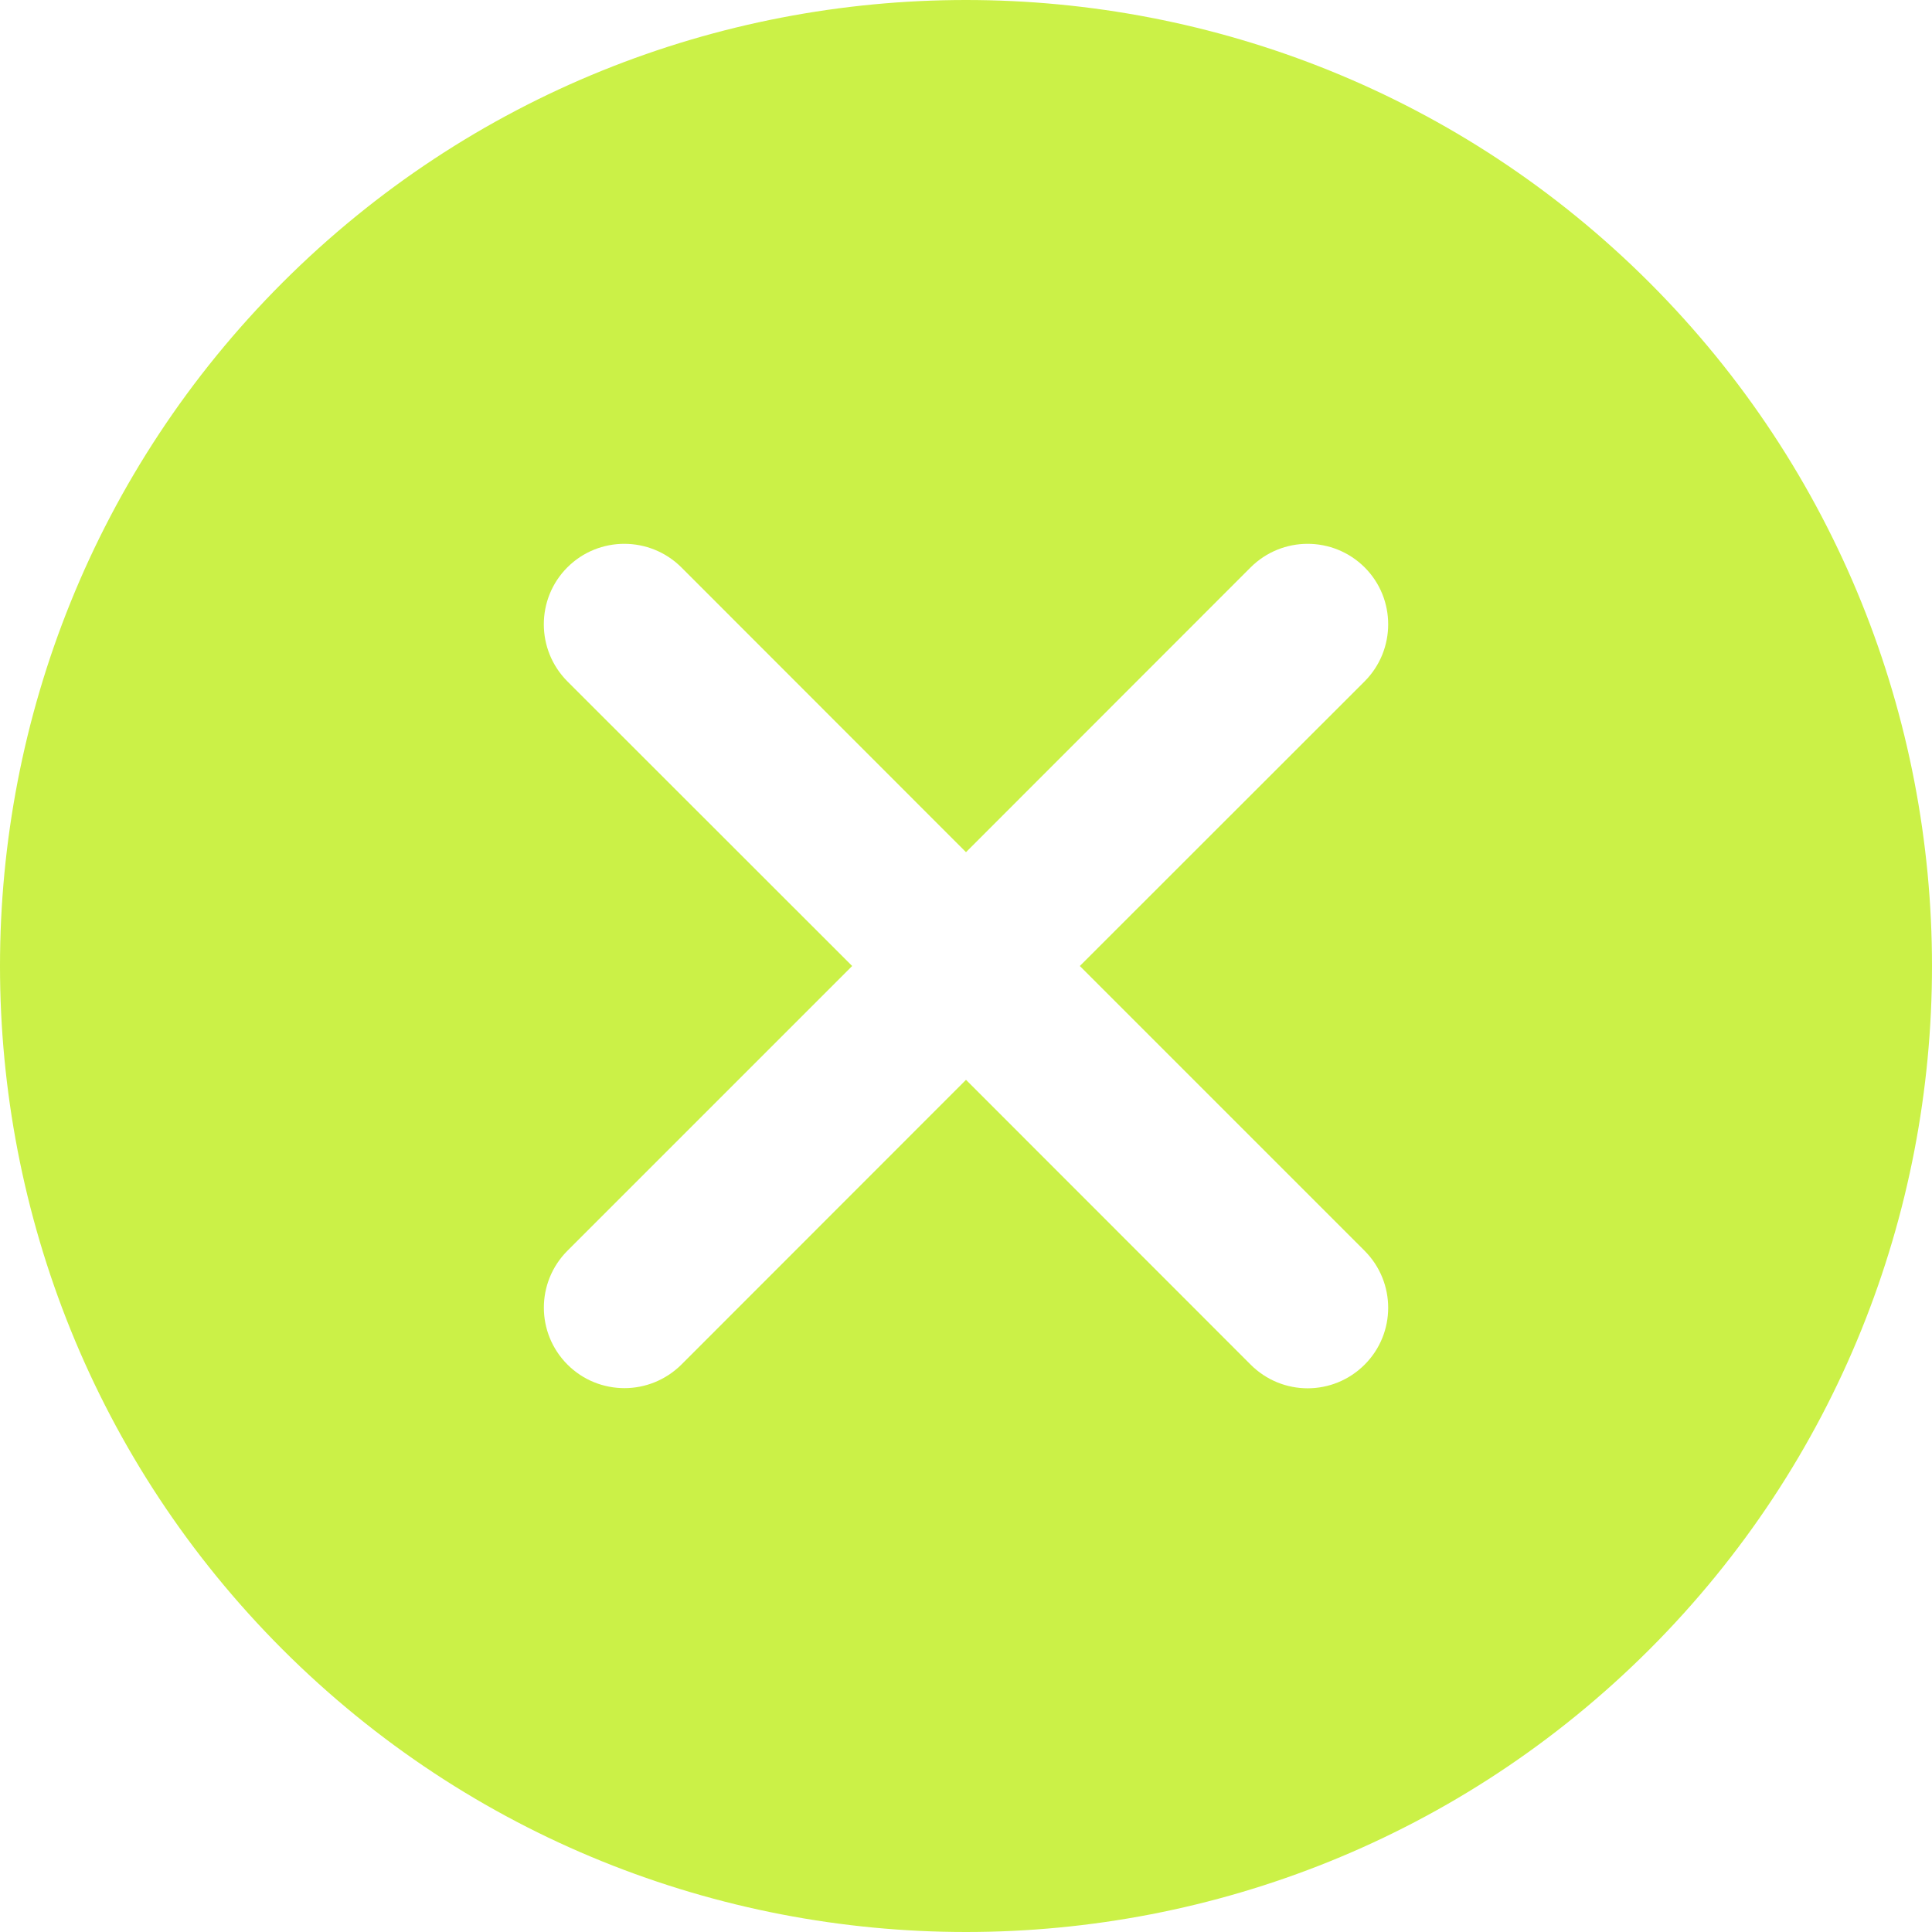 <svg width="12" height="12" viewBox="0 0 12 12" fill="none" xmlns="http://www.w3.org/2000/svg">
<path d="M10.245 1.755C7.903 -0.585 4.096 -0.585 1.755 1.755C-0.585 4.096 -0.585 7.904 1.755 10.245C2.926 11.415 4.463 12 6 12C7.537 12 9.074 11.415 10.245 10.245C12.585 7.905 12.585 4.096 10.245 1.755ZM8.476 7.769C8.671 7.965 8.671 8.281 8.476 8.476C8.378 8.574 8.25 8.623 8.122 8.623C7.994 8.623 7.866 8.574 7.768 8.476L6 6.707L4.232 8.476C4.134 8.573 4.006 8.622 3.879 8.622C3.75 8.622 3.622 8.573 3.525 8.476C3.329 8.28 3.329 7.964 3.525 7.768L5.293 6L3.524 4.232C3.329 4.036 3.329 3.719 3.524 3.524C3.719 3.329 4.036 3.329 4.232 3.524L6 5.293L7.768 3.524C7.964 3.329 8.28 3.329 8.476 3.524C8.671 3.719 8.671 4.036 8.476 4.232L6.707 6L8.476 7.769Z" fill="#CBF147"/>
</svg>
